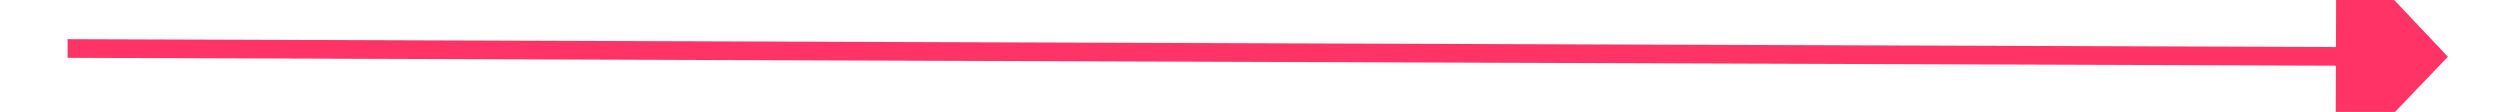 ﻿<?xml version="1.0" encoding="utf-8"?>
<svg version="1.1" xmlns:xlink="http://www.w3.org/1999/xlink" width="134px" height="6px" preserveAspectRatio="xMinYMid meet" viewBox="804 1249  134 4" xmlns="http://www.w3.org/2000/svg">
  <g transform="matrix(-0.656 -0.755 0.755 -0.656 498.286 2729.082 )">
    <path d="M 84 0  L 3.293 92.237  " stroke-width="1" stroke="#ff3366" fill="none" transform="matrix(1 0 0 1 829 1203 )" />
    <path d="M -0.79 87.336  L 0 96  L 8.692 95.633  L -0.79 87.336  Z " fill-rule="nonzero" fill="#ff3366" stroke="none" transform="matrix(1 0 0 1 829 1203 )" />
  </g>
</svg>